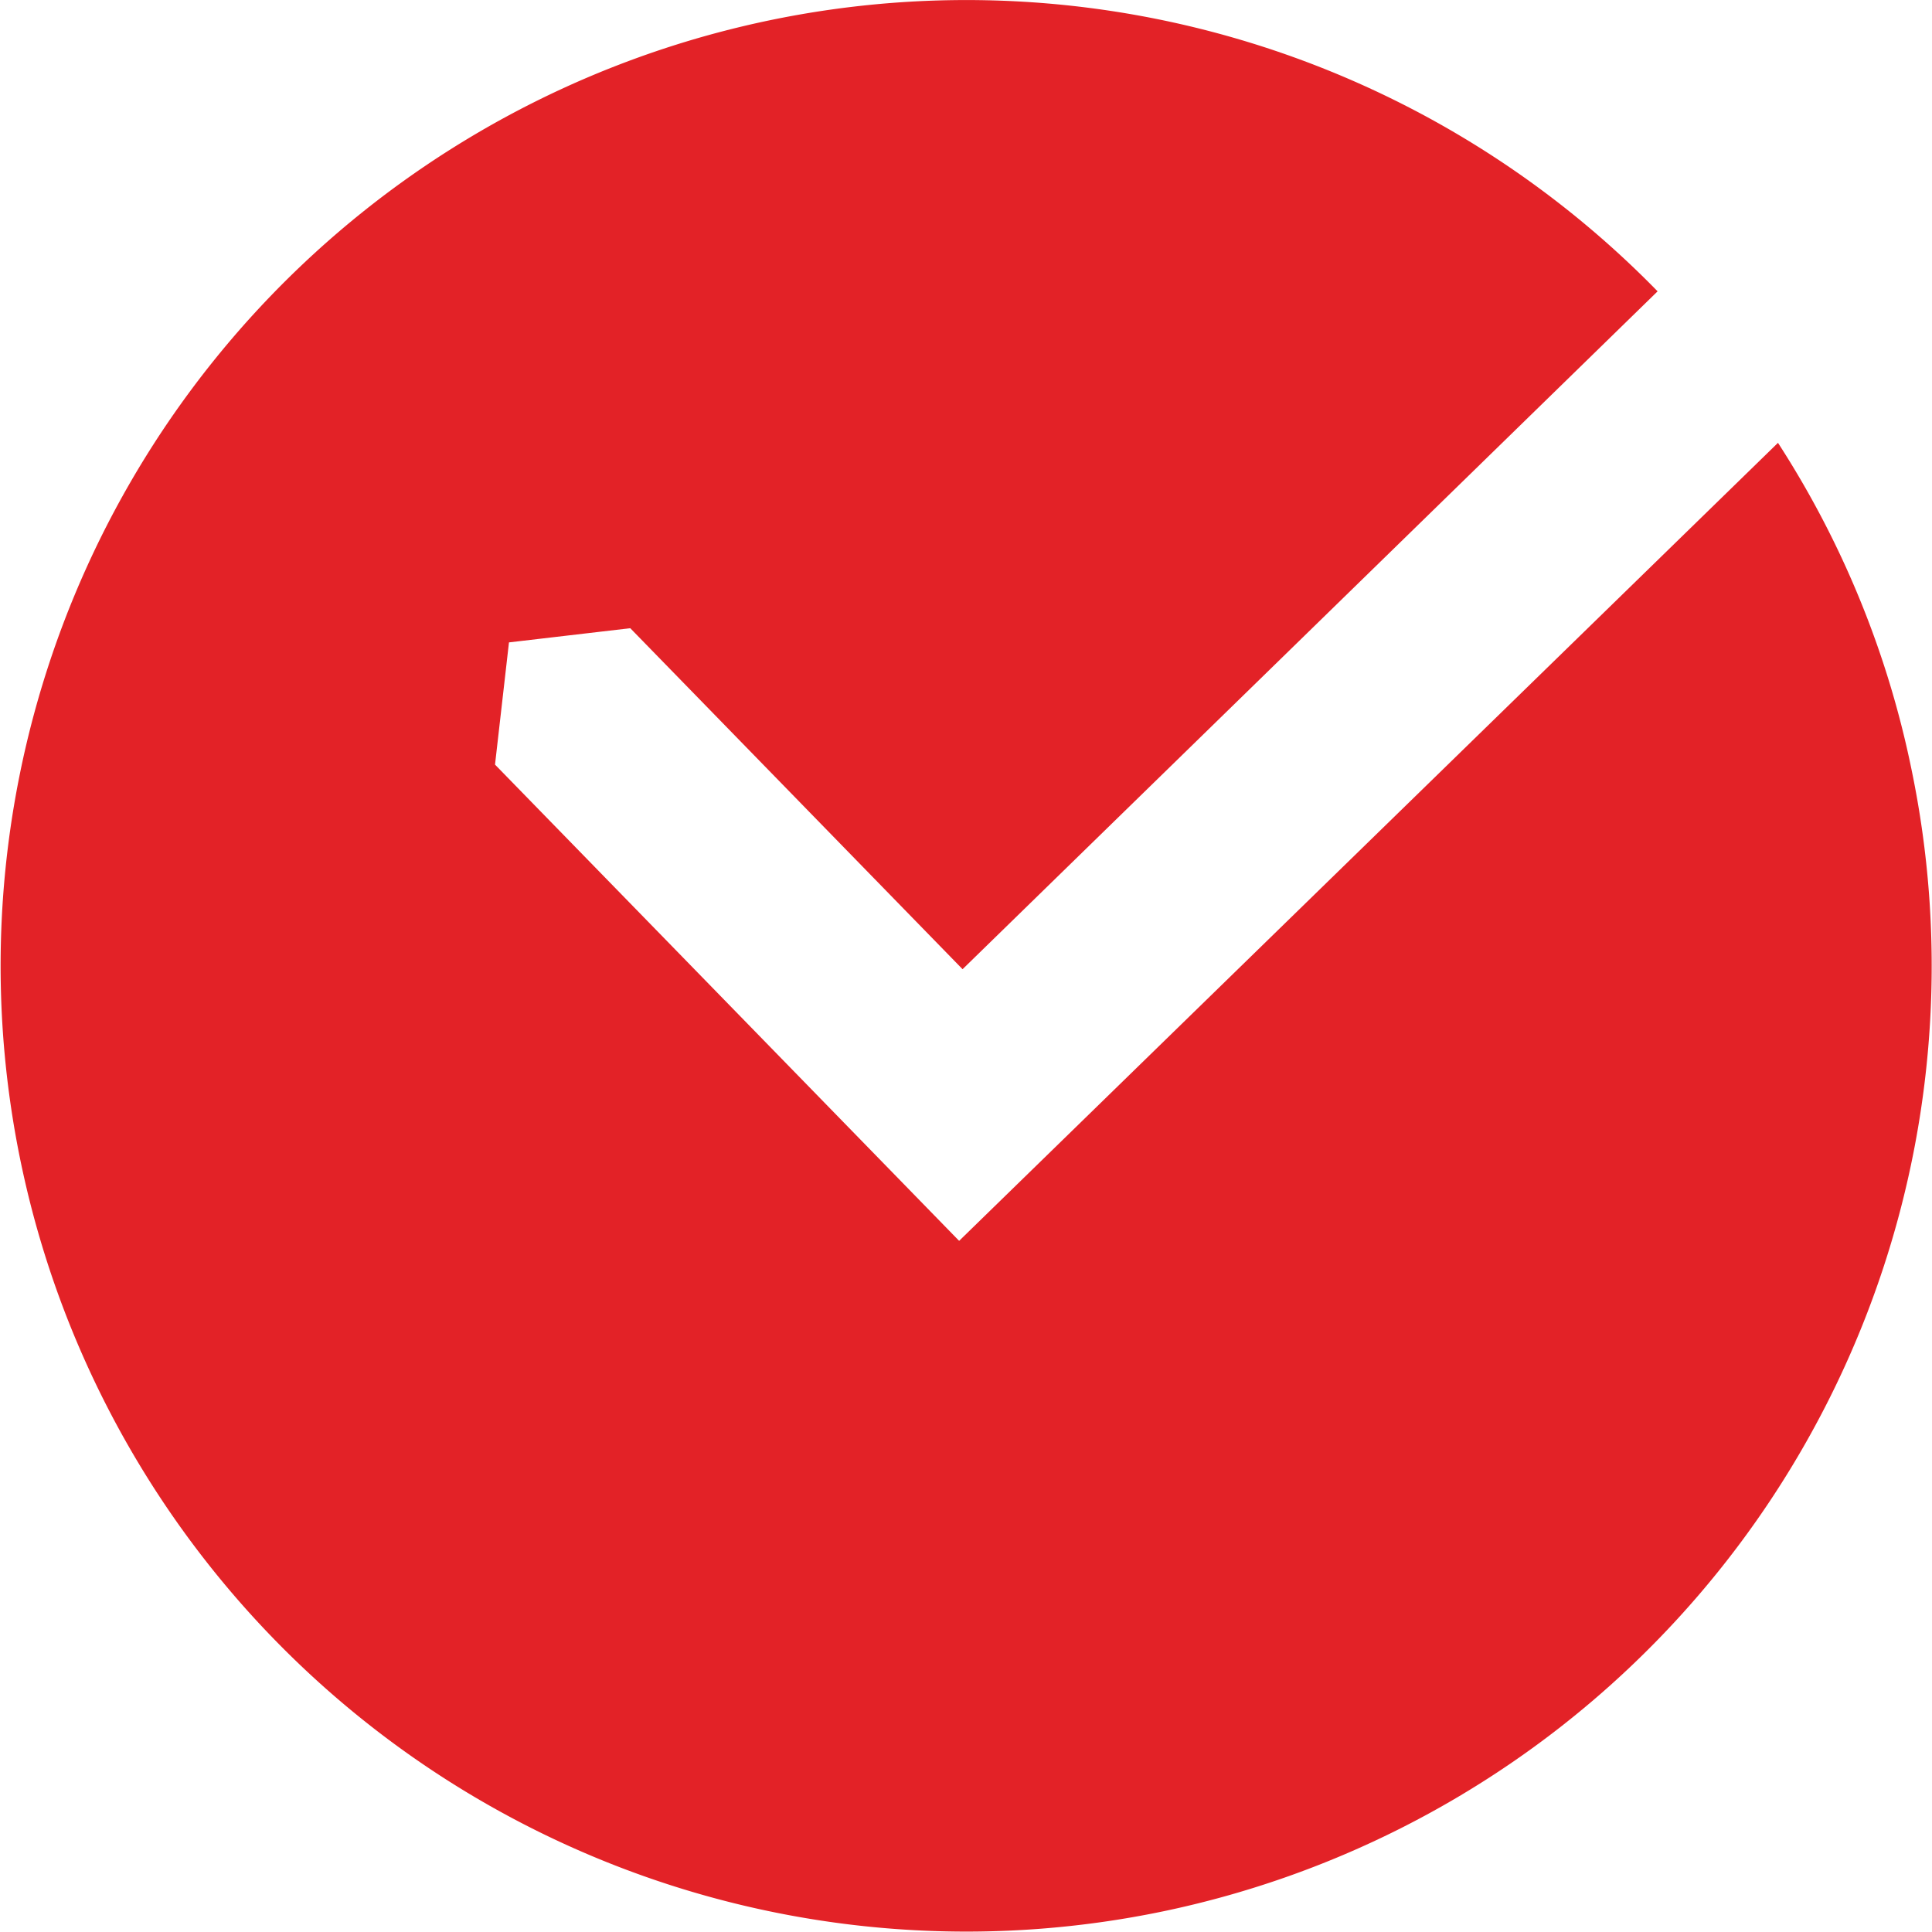 <svg xmlns="http://www.w3.org/2000/svg" viewBox="0 0 84.42 84.41"><g id="Layer_2" data-name="Layer 2"><g id="Layer_1-2" data-name="Layer 1"><path d="M50.81,83.52A42.2,42.2,0,1,1,72.43,12.73L42.06,42.35,27.54,27.45l-5.3.62-.61,5.34L41.91,54.22,77.69,19.35A41.61,41.61,0,0,1,83.52,33.6,42.2,42.2,0,0,1,50.81,83.52" style="fill:#e32227"/></g></g></svg>